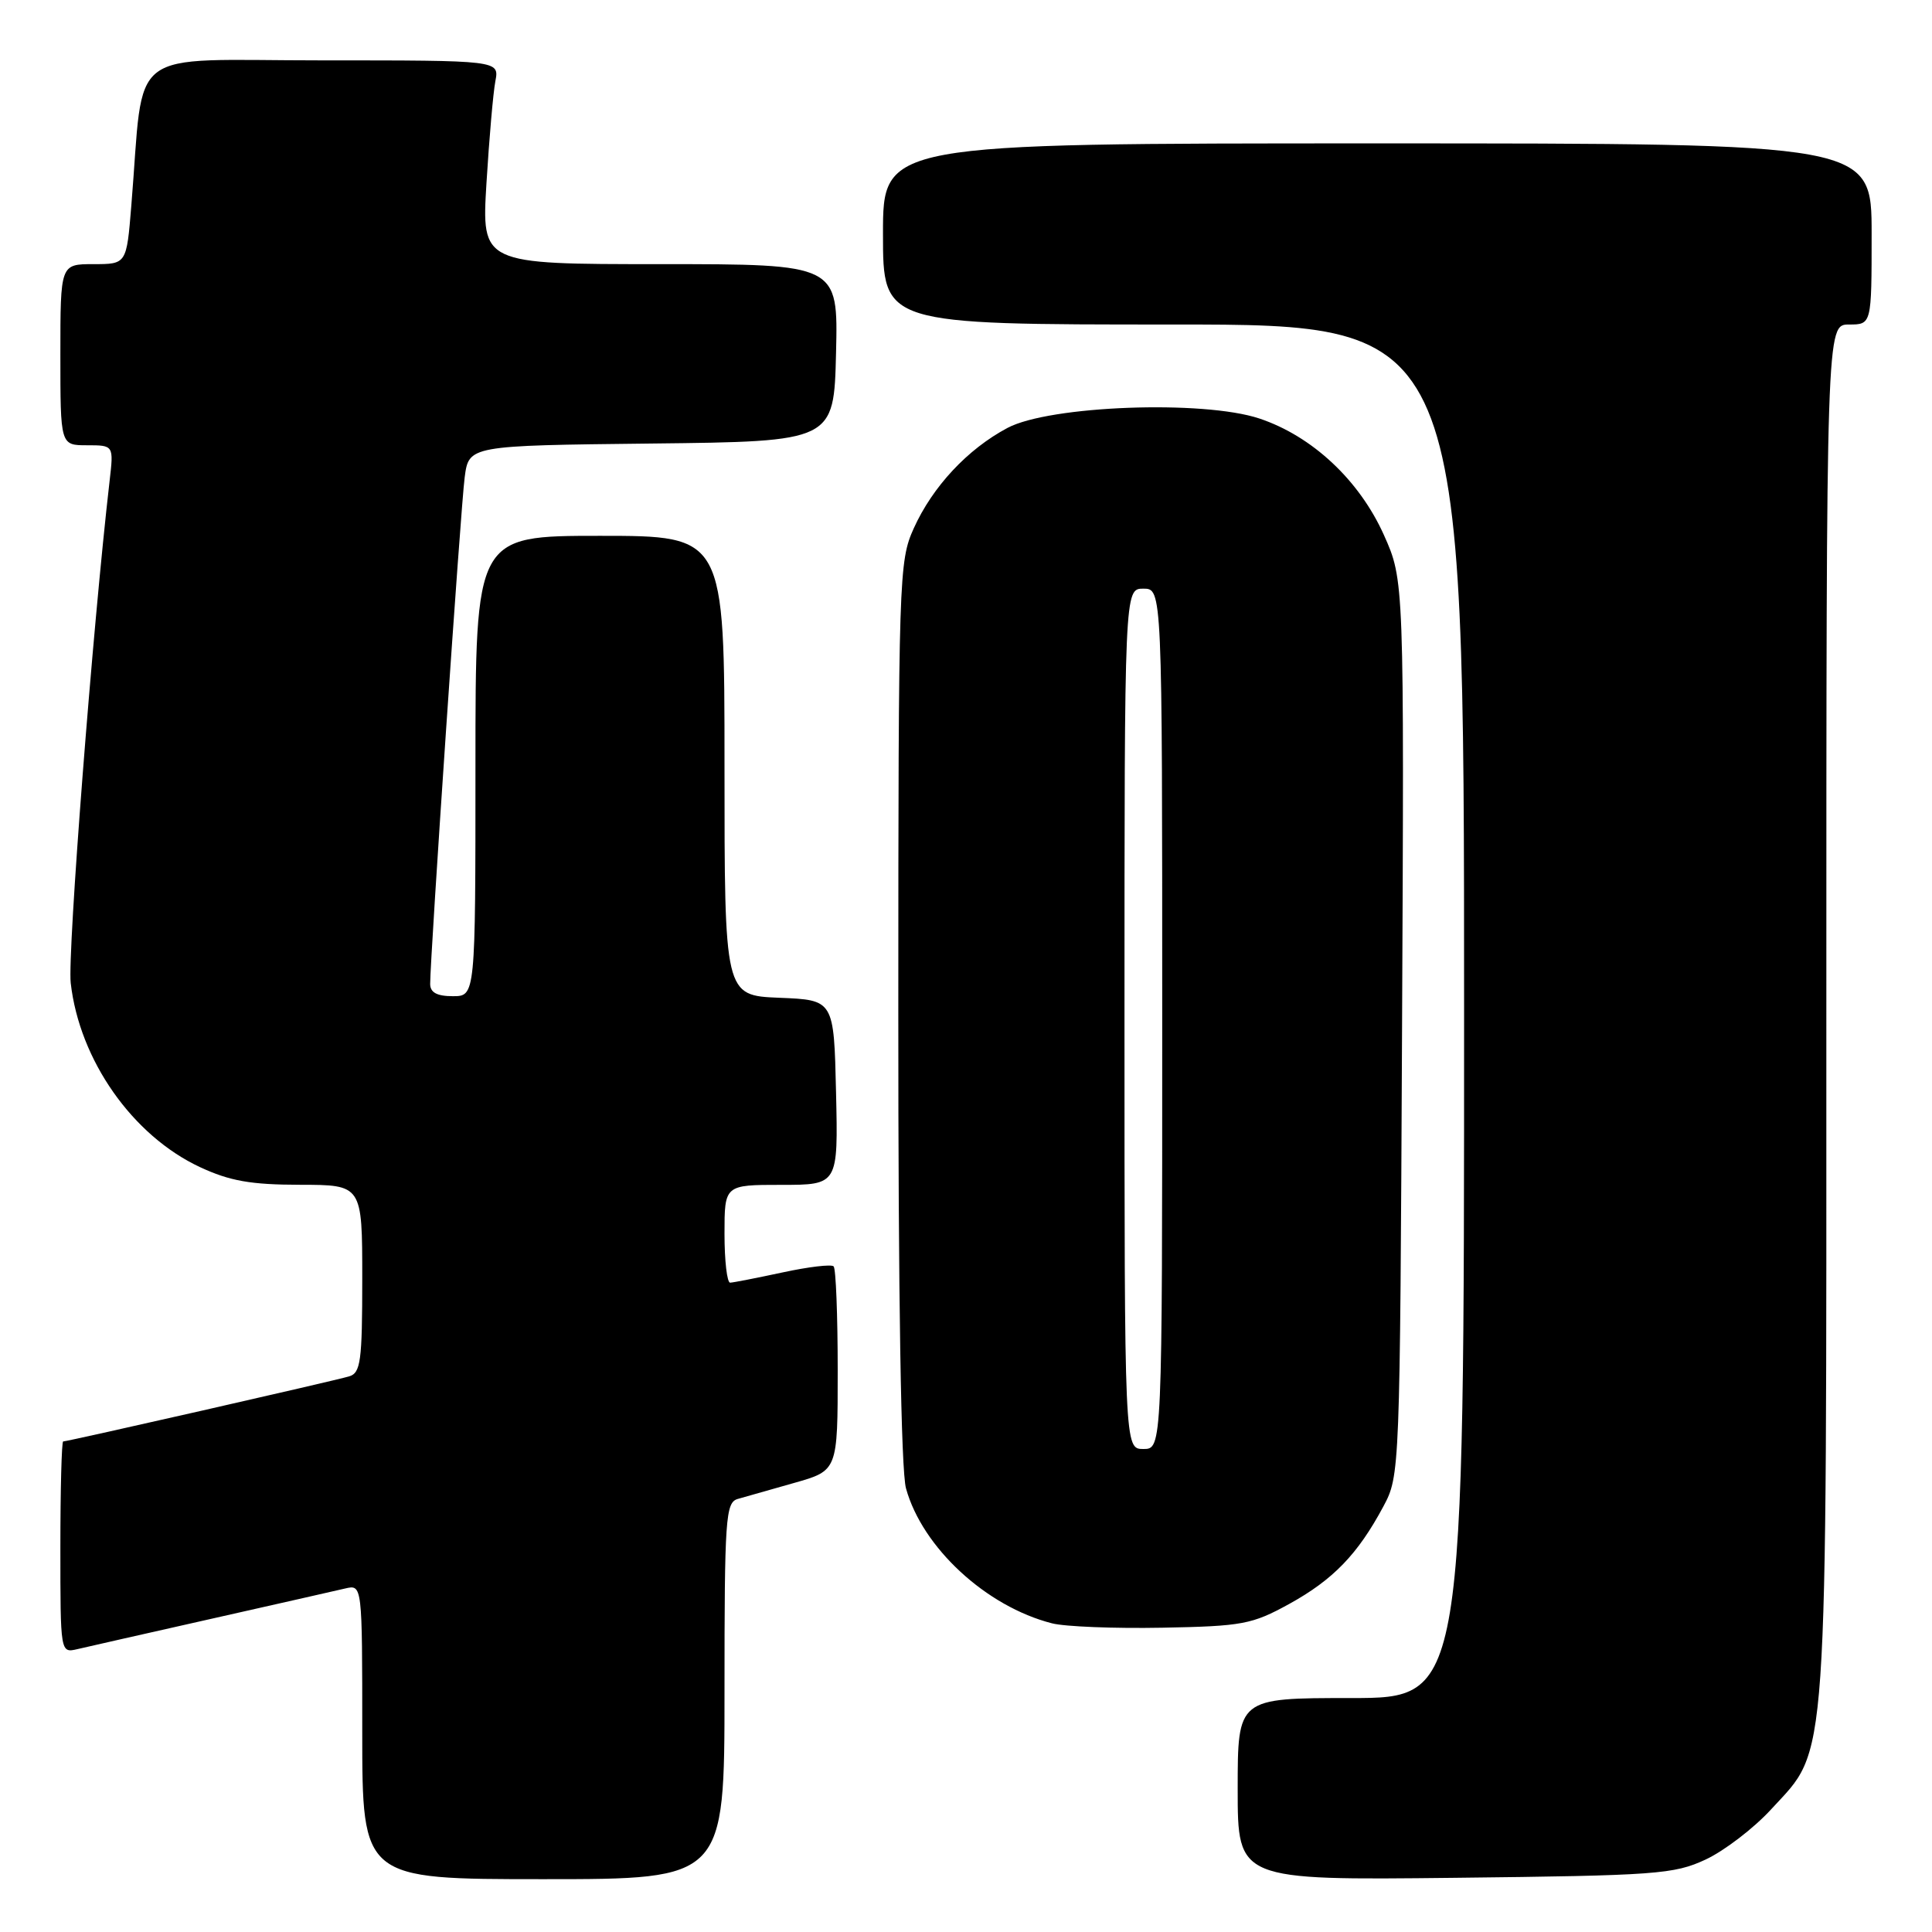 <?xml version="1.0" encoding="UTF-8" standalone="no"?>
<!DOCTYPE svg PUBLIC "-//W3C//DTD SVG 1.1//EN" "http://www.w3.org/Graphics/SVG/1.1/DTD/svg11.dtd" >
<svg xmlns="http://www.w3.org/2000/svg" xmlns:xlink="http://www.w3.org/1999/xlink" version="1.1" viewBox="0 0 256 256">
 <g >
 <path fill="currentColor"
d=" M 96.00 224.07 C 96.00 201.18 96.14 199.09 97.75 198.62 C 98.71 198.34 102.09 197.38 105.25 196.49 C 111.00 194.86 111.00 194.86 111.00 181.60 C 111.00 174.30 110.76 168.09 110.46 167.80 C 110.17 167.50 107.13 167.86 103.71 168.60 C 100.30 169.33 97.16 169.95 96.75 169.96 C 96.34 169.98 96.00 167.07 96.00 163.50 C 96.00 157.00 96.00 157.00 103.53 157.00 C 111.06 157.00 111.06 157.00 110.78 144.75 C 110.50 132.50 110.50 132.50 103.25 132.21 C 96.00 131.91 96.00 131.91 96.00 101.46 C 96.00 71.00 96.00 71.00 79.50 71.00 C 63.00 71.00 63.00 71.00 63.00 101.50 C 63.00 132.00 63.00 132.00 60.00 132.00 C 57.89 132.00 57.00 131.51 57.00 130.37 C 57.00 126.78 61.05 67.21 61.57 63.27 C 62.12 59.04 62.12 59.04 86.31 58.77 C 110.50 58.50 110.50 58.50 110.78 46.75 C 111.06 35.00 111.06 35.00 87.44 35.00 C 63.81 35.00 63.81 35.00 64.46 24.25 C 64.82 18.34 65.35 12.26 65.64 10.75 C 66.16 8.00 66.16 8.00 42.68 8.00 C 16.29 8.00 19.17 5.81 17.40 27.25 C 16.77 35.00 16.77 35.00 12.38 35.00 C 8.00 35.00 8.00 35.00 8.00 47.00 C 8.00 59.00 8.00 59.00 11.53 59.00 C 15.07 59.00 15.07 59.00 14.52 63.75 C 12.28 83.15 8.93 126.38 9.37 130.25 C 10.53 140.47 17.55 150.47 26.50 154.65 C 30.46 156.49 33.22 156.98 39.75 156.99 C 48.00 157.00 48.00 157.00 48.00 169.43 C 48.00 180.41 47.79 181.93 46.25 182.38 C 44.32 182.96 8.96 191.00 8.37 191.00 C 8.17 191.00 8.00 197.31 8.00 205.02 C 8.00 219.04 8.00 219.04 10.25 218.52 C 11.49 218.23 19.47 216.42 28.00 214.50 C 36.53 212.58 44.51 210.77 45.75 210.48 C 48.00 209.96 48.00 209.96 48.00 229.48 C 48.00 249.00 48.00 249.00 72.00 249.00 C 96.00 249.00 96.00 249.00 96.00 224.07 Z  M 226.00 246.40 C 228.47 245.25 232.38 242.26 234.68 239.75 C 242.32 231.42 242.00 236.08 242.00 133.82 C 242.00 43.00 242.00 43.00 245.00 43.00 C 248.00 43.00 248.00 43.00 248.00 31.00 C 248.00 19.00 248.00 19.00 182.50 19.00 C 117.00 19.00 117.00 19.00 117.00 31.00 C 117.00 43.00 117.00 43.00 155.50 43.00 C 194.00 43.00 194.00 43.00 194.00 134.00 C 194.00 225.00 194.00 225.00 179.00 225.00 C 164.00 225.00 164.00 225.00 164.00 237.07 C 164.00 249.14 164.00 249.14 192.75 248.82 C 219.46 248.52 221.82 248.35 226.00 246.40 Z  M 170.83 212.53 C 176.65 209.32 179.91 205.95 183.30 199.62 C 185.49 195.53 185.50 195.14 185.78 136.19 C 186.06 76.89 186.06 76.89 183.37 70.88 C 180.11 63.62 173.86 57.78 166.86 55.45 C 159.41 52.98 139.07 53.74 133.50 56.70 C 128.21 59.51 123.58 64.47 121.08 70.00 C 119.11 74.36 119.04 76.32 119.03 134.00 C 119.02 171.97 119.39 194.85 120.05 197.22 C 122.22 205.07 130.68 212.88 139.40 215.10 C 141.10 215.54 147.68 215.80 154.00 215.68 C 164.64 215.48 165.90 215.24 170.83 212.53 Z  M 149.00 135.00 C 149.00 78.00 149.00 78.00 151.50 78.00 C 154.00 78.00 154.00 78.00 154.00 135.00 C 154.00 192.00 154.00 192.00 151.50 192.00 C 149.00 192.00 149.00 192.00 149.00 135.00 Z "/>
</g>
</svg>